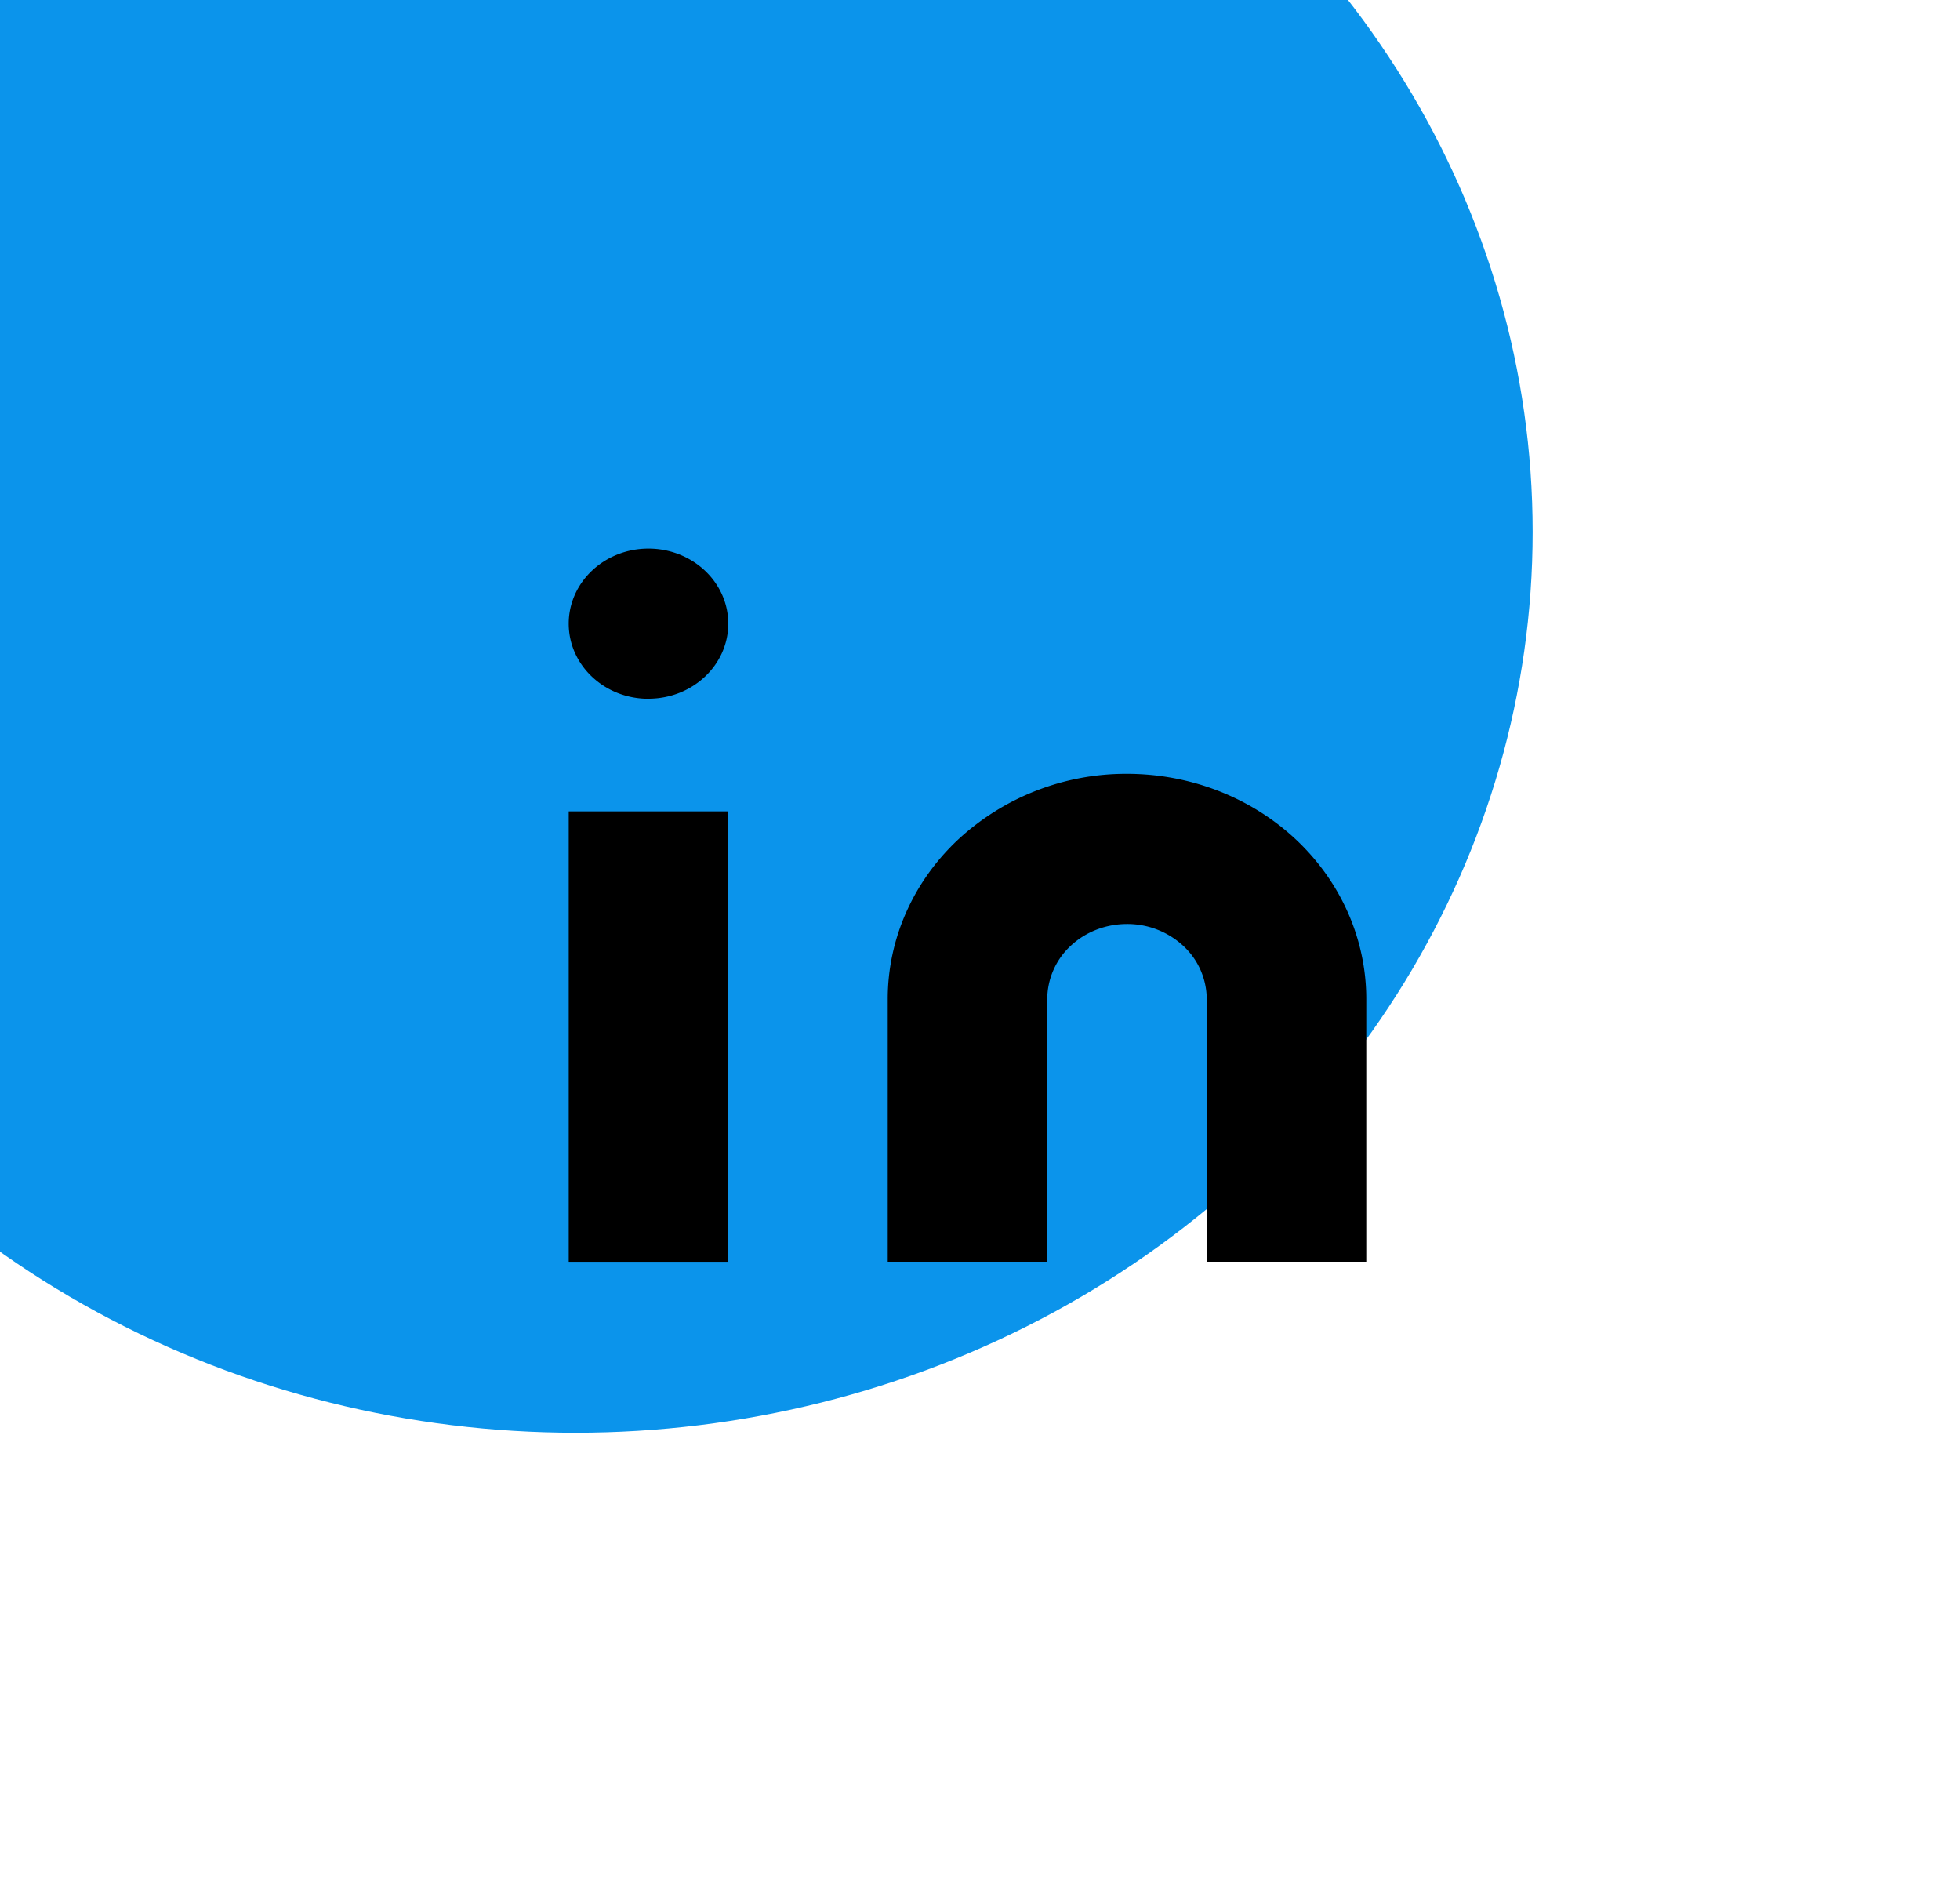 <svg xmlns="http://www.w3.org/2000/svg" width="25" height="24" fill="none" viewBox="0 0 25 24">
  <g filter="url(#a)">
    <ellipse cx="12.341" cy="11.783" fill="#0B94EB" rx="12.208" ry="11.488"/>
  </g>
  <g clip-path="url(#b)">
    <path fill="#000" d="M14.375 9.868c.81 0 1.586.303 2.158.841.572.539.894 1.27.894 2.031v3.35h-2.035v-3.35a.93.93 0 0 0-.298-.677 1.05 1.05 0 0 0-.719-.28c-.27 0-.529.1-.72.28a.93.93 0 0 0-.297.677v3.35h-2.035v-3.35c0-.762.322-1.492.894-2.03a3.152 3.152 0 0 1 2.158-.842Zm-5.086.479H7.254v5.744h2.035v-5.744ZM8.271 8.91c.562 0 1.018-.428 1.018-.957 0-.528-.456-.957-1.018-.957s-1.017.429-1.017.957c0 .53.455.958 1.017.958Z"/>
  </g>
  <defs>
    <clipPath id="b">
      <path fill="#fff" d="M6.237 6.039h12.208v11.488H6.237z"/>
    </clipPath>
    <filter id="a" width="108.416" height="106.977" x="-41.867" y="-41.706" color-interpolation-filters="sRGB" filterUnits="userSpaceOnUse">
      <feFlood flood-opacity="0" result="BackgroundImageFix"/>
      <feGaussianBlur in="BackgroundImageFix" stdDeviation="21"/>
      <feComposite in2="SourceAlpha" operator="in" result="effect1_backgroundBlur_85_17"/>
      <feBlend in="SourceGraphic" in2="effect1_backgroundBlur_85_17" result="shape"/>
      <feColorMatrix in="SourceAlpha" result="hardAlpha" values="0 0 0 0 0 0 0 0 0 0 0 0 0 0 0 0 0 0 127 0"/>
      <feOffset dx="-5" dy="-5"/>
      <feGaussianBlur stdDeviation="125"/>
      <feComposite in2="hardAlpha" k2="-1" k3="1" operator="arithmetic"/>
      <feColorMatrix values="0 0 0 0 1 0 0 0 0 1 0 0 0 0 1 0 0 0 0.02 0"/>
      <feBlend in2="shape" result="effect2_innerShadow_85_17"/>
    </filter>
  </defs>
</svg>
